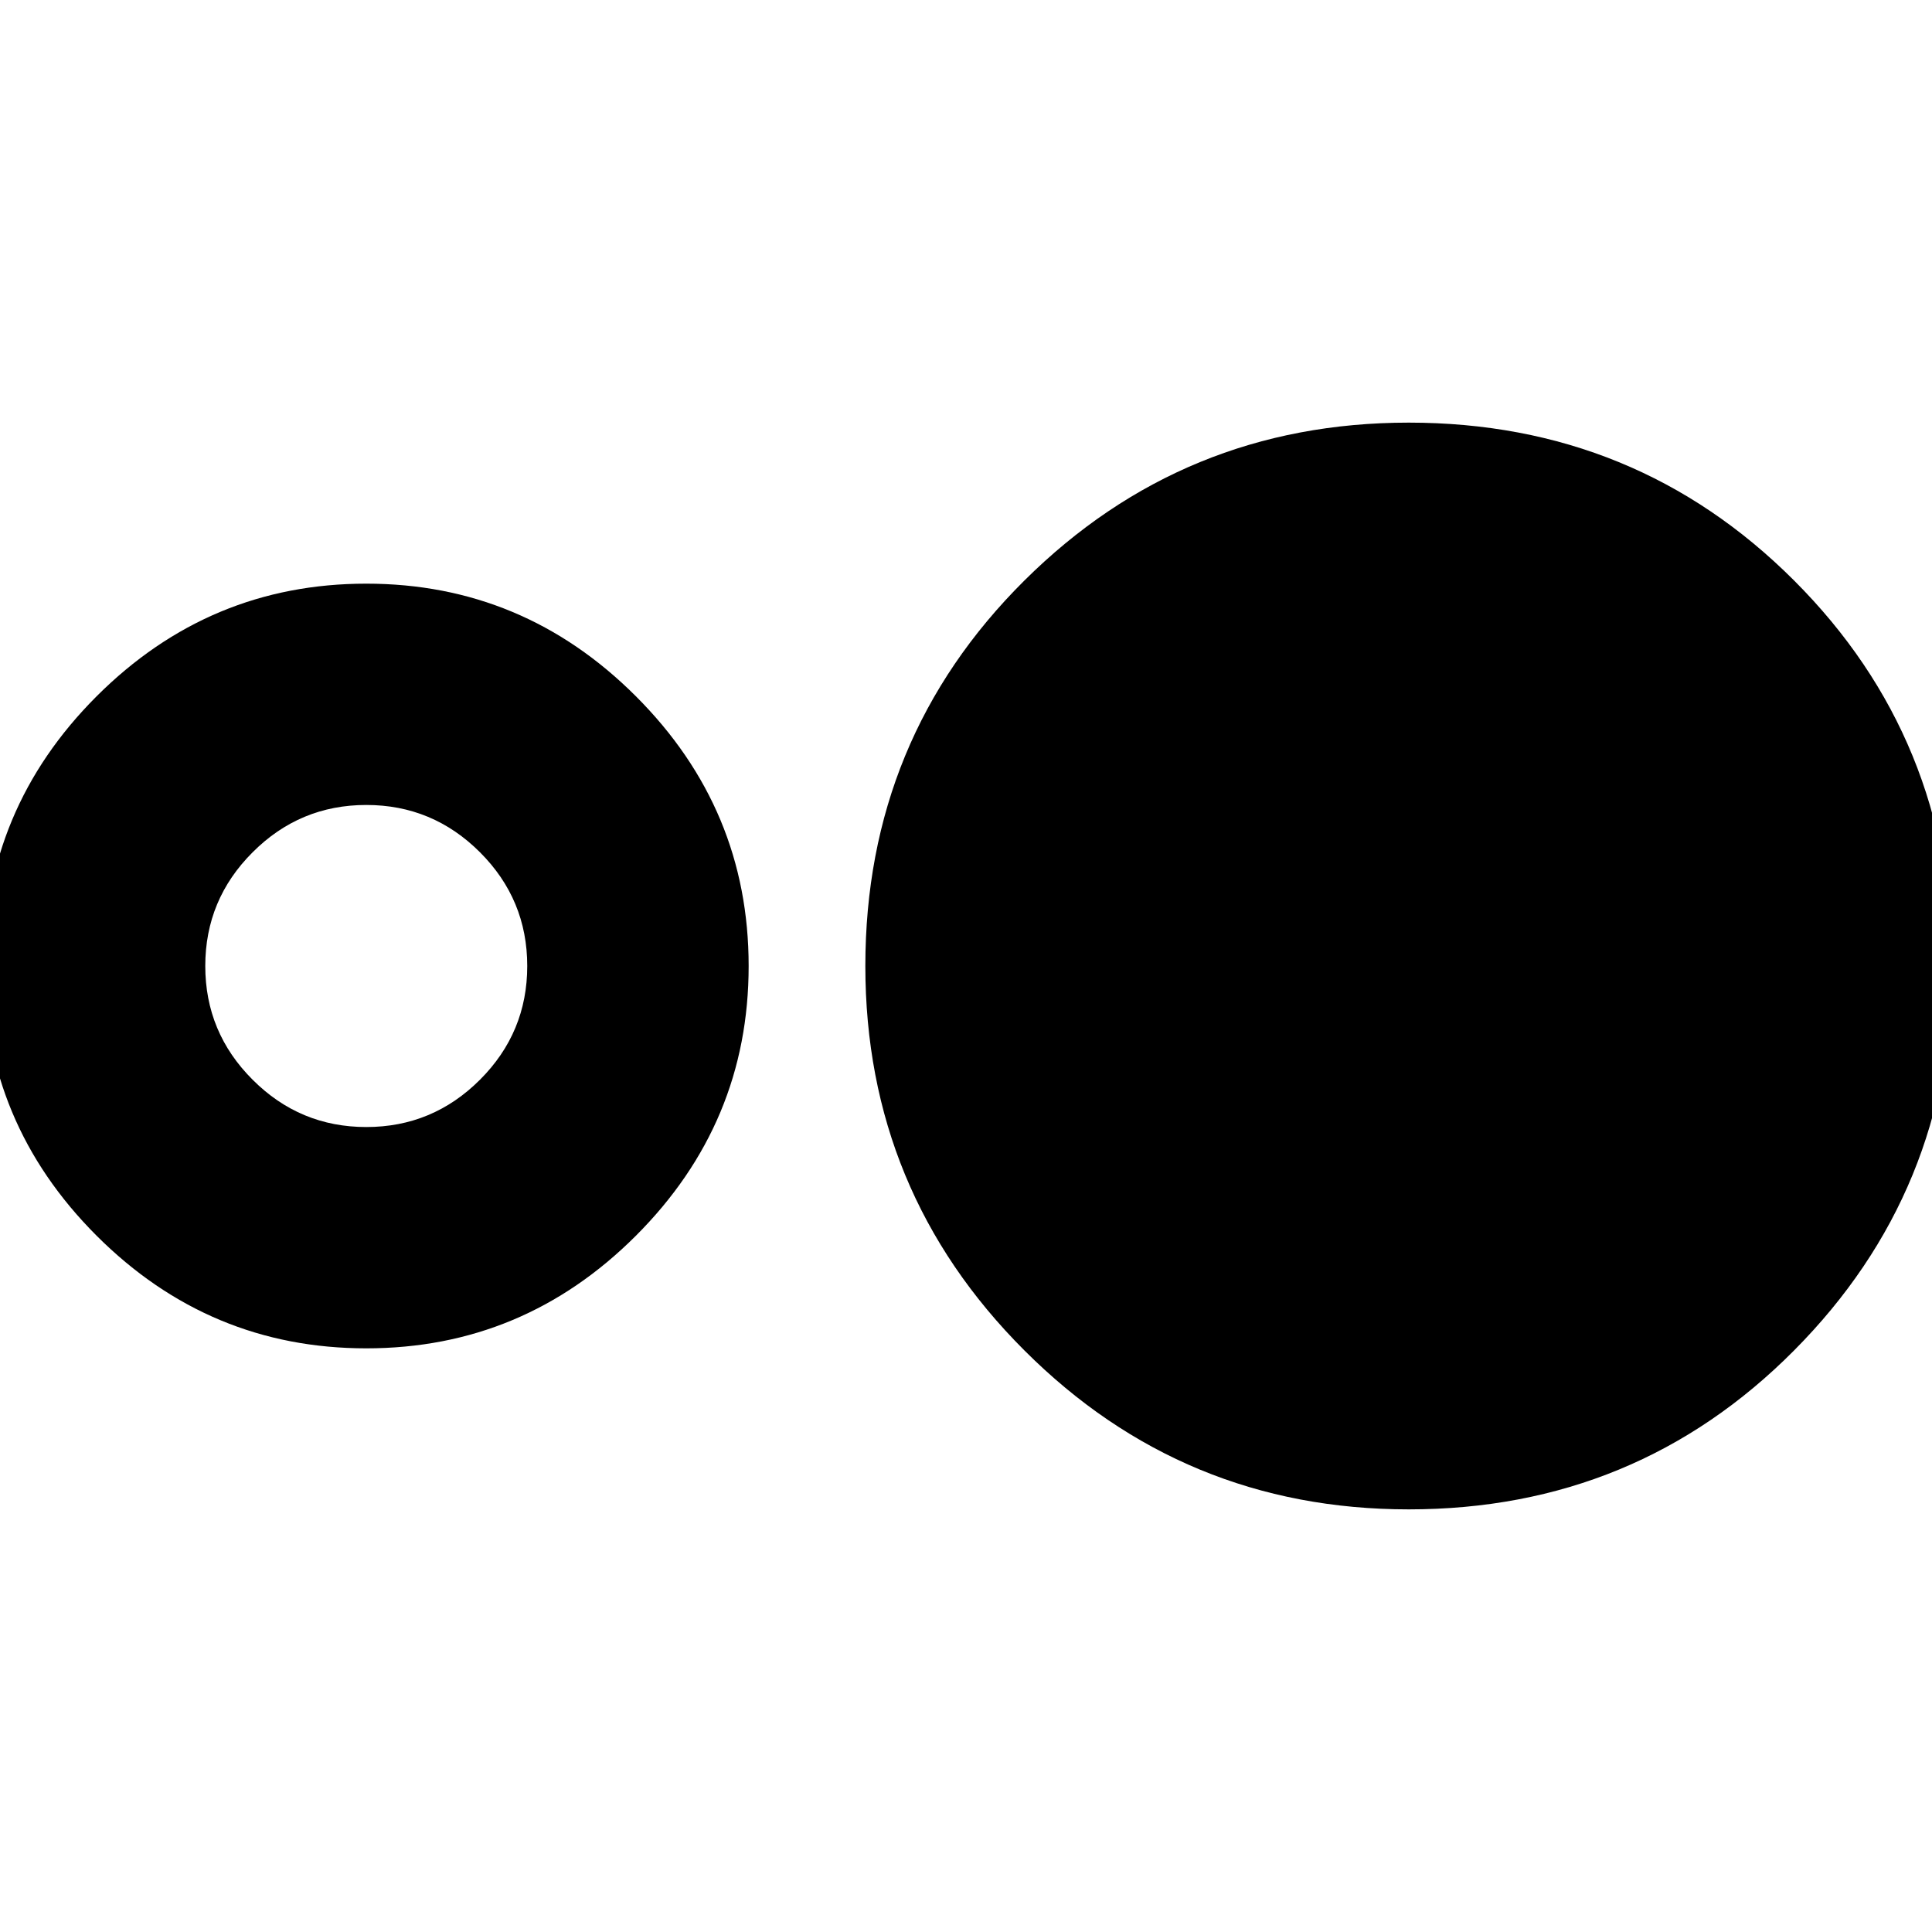 <svg xmlns="http://www.w3.org/2000/svg" height="20" width="20"><path d="M14.583 15.625Q12.25 15.625 10.604 13.979Q8.958 12.333 8.958 10Q8.958 7.646 10.604 6.01Q12.25 4.375 14.583 4.375Q16.938 4.375 18.573 6.01Q20.208 7.646 20.208 10Q20.208 12.333 18.573 13.979Q16.938 15.625 14.583 15.625ZM3.792 13.958Q2.167 13.958 1 12.792Q-0.167 11.625 -0.167 10Q-0.167 8.375 1 7.208Q2.167 6.042 3.792 6.042Q5.417 6.042 6.583 7.208Q7.75 8.375 7.75 10Q7.75 11.625 6.583 12.792Q5.417 13.958 3.792 13.958ZM3.792 11.667Q4.479 11.667 4.969 11.177Q5.458 10.688 5.458 10Q5.458 9.312 4.969 8.823Q4.479 8.333 3.792 8.333Q3.104 8.333 2.615 8.823Q2.125 9.312 2.125 10Q2.125 10.688 2.615 11.177Q3.104 11.667 3.792 11.667Z"/></svg>